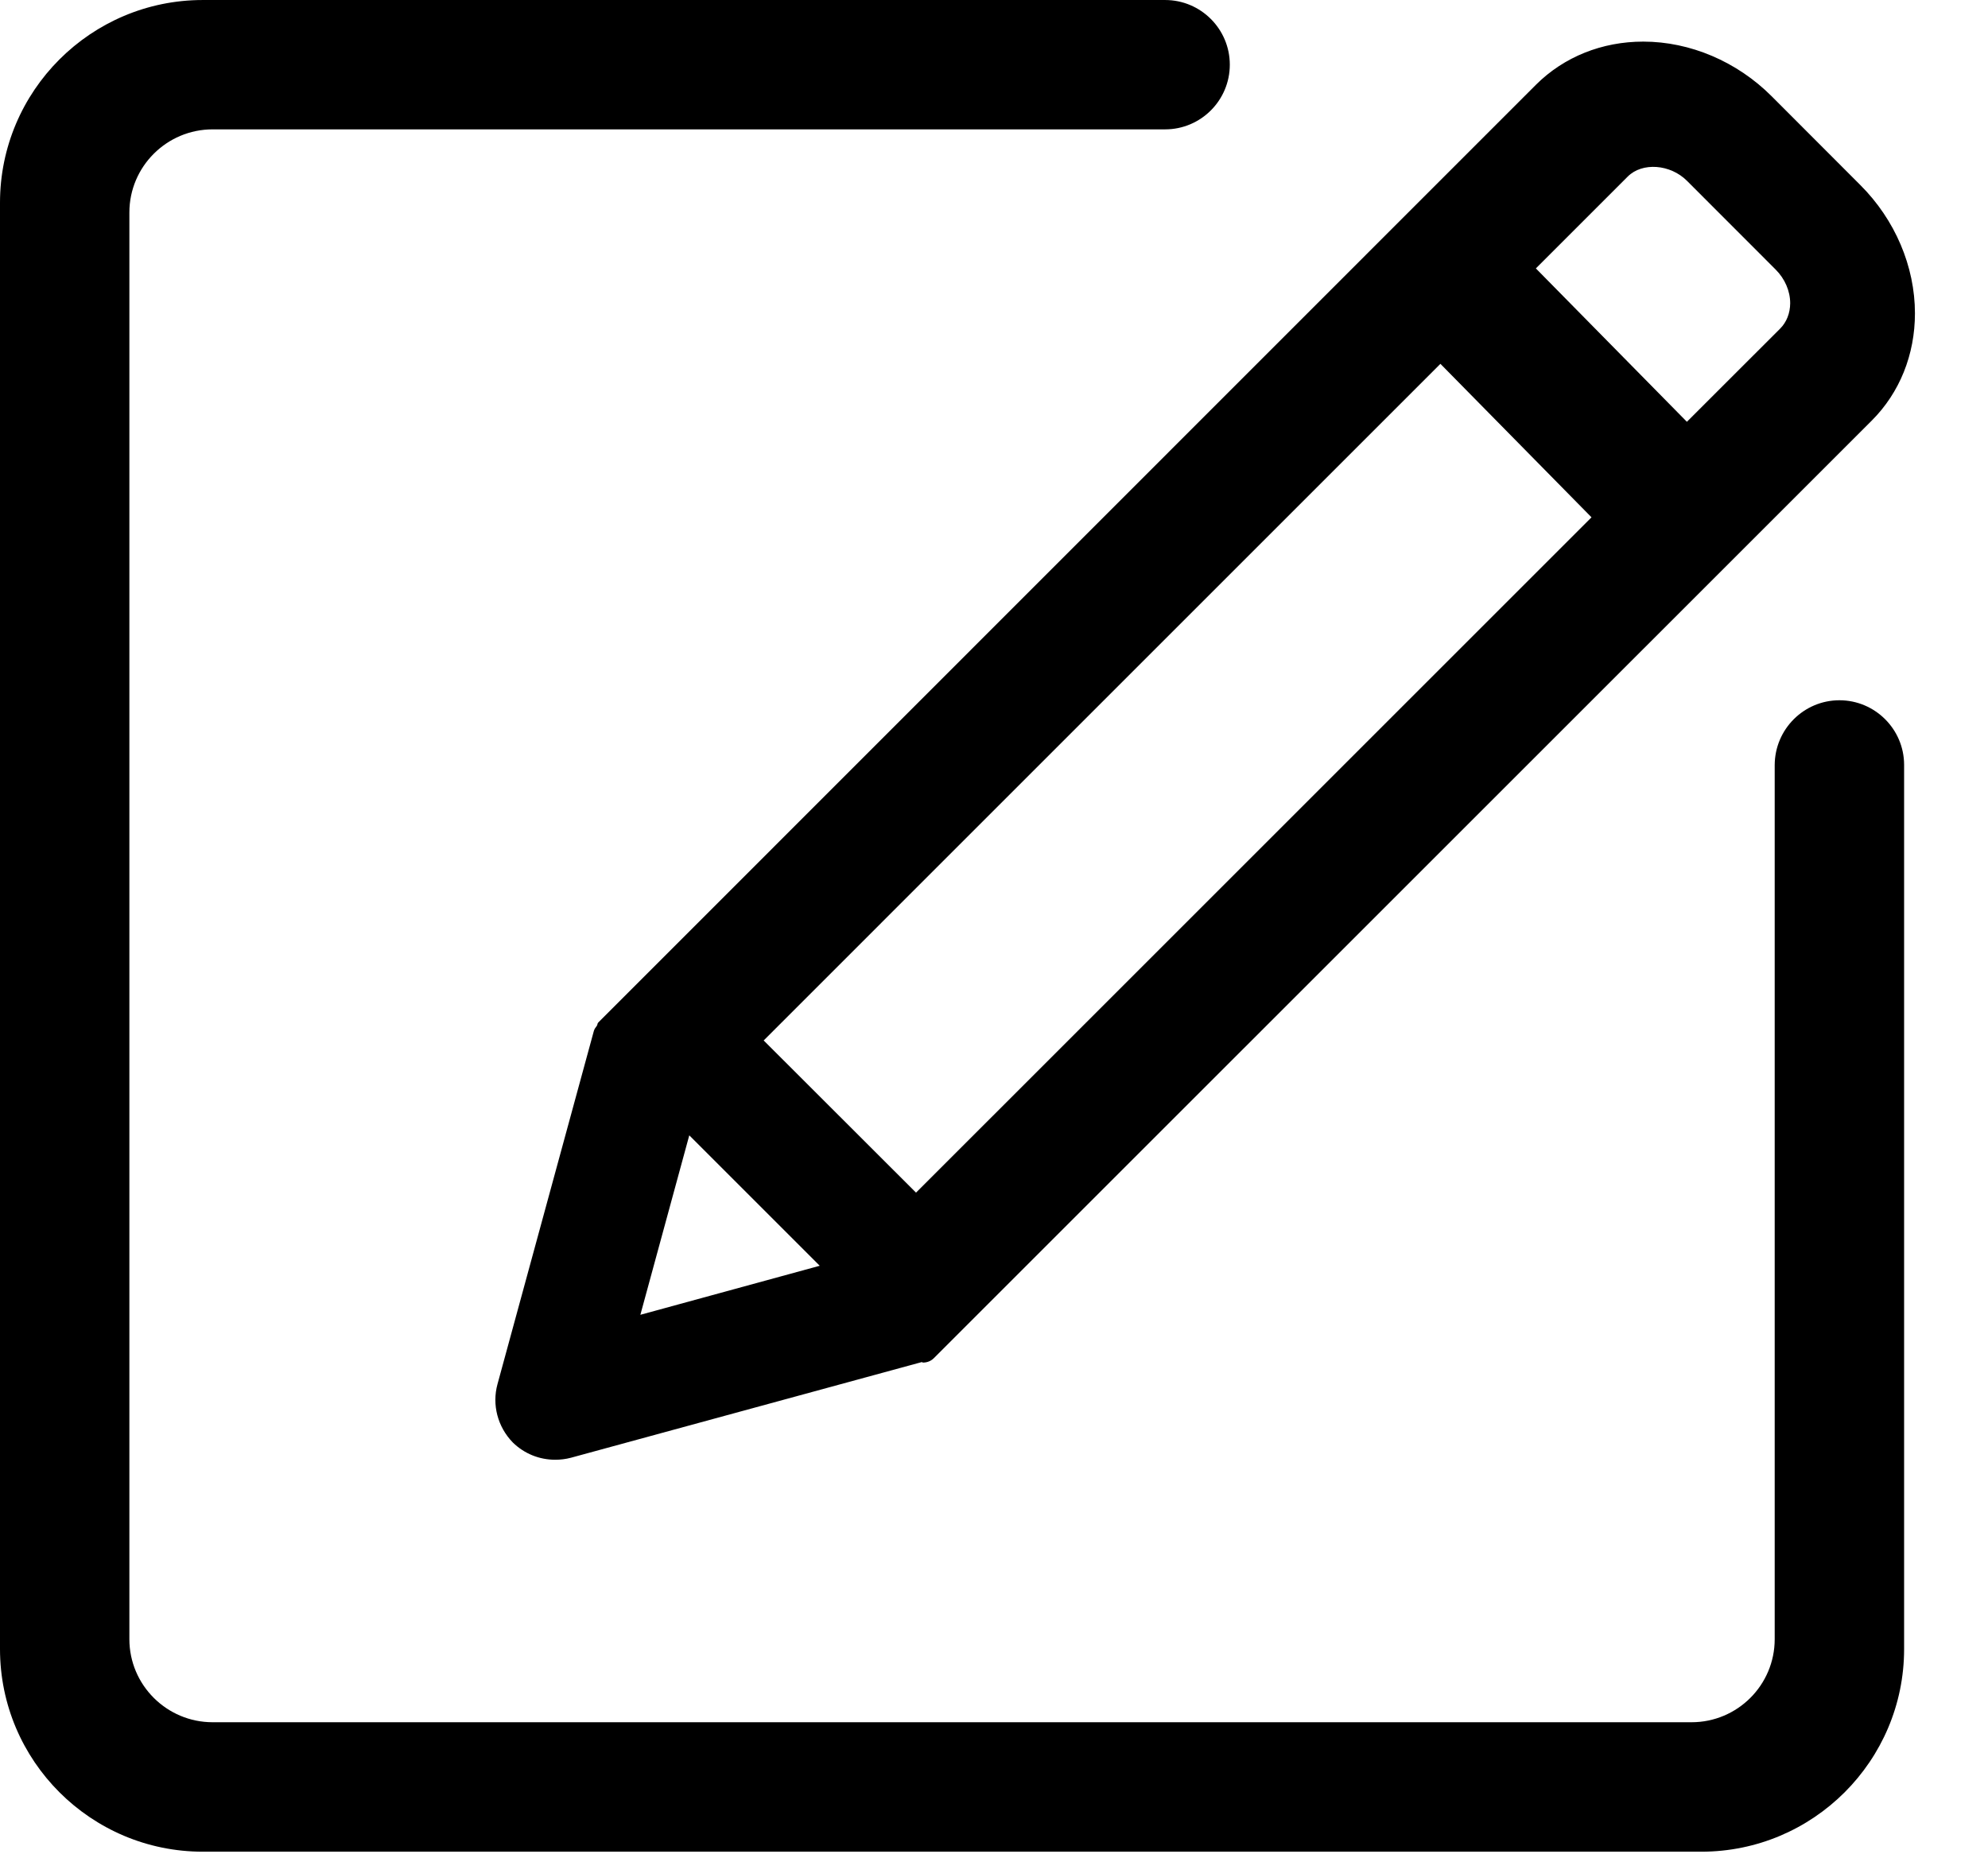 <?xml version="1.0" standalone="no"?><!DOCTYPE svg PUBLIC "-//W3C//DTD SVG 1.1//EN" "http://www.w3.org/Graphics/SVG/1.1/DTD/svg11.dtd"><svg t="1493192957805" class="icon" style="" viewBox="0 0 1098 1024" version="1.1" xmlns="http://www.w3.org/2000/svg" p-id="2524" xmlns:xlink="http://www.w3.org/1999/xlink" width="34.312" height="32"><defs><style type="text/css"></style></defs><path d="M329.667 566.649C328.982 567.532 328.289 568.45 327.983 569.564L274.764 764.664C271.66 776.024 274.846 788.26 283.249 796.889 289.541 803.03 297.83 806.407 306.649 806.407 309.564 806.407 312.486 806.061 315.36 805.293L509.074 752.461C509.385 752.461 509.541 752.727 509.766 752.727 511.994 752.727 514.182 751.925 515.833 750.233L1033.823 232.312C1049.211 216.912 1057.65 195.925 1057.65 173.091 1057.65 147.215 1046.679 121.357 1027.458 102.193L978.539 53.195C959.354 33.974 933.455 22.979 907.596 22.979 884.773 22.979 863.78 31.423 848.358 46.788L330.436 564.849C329.899 565.34 330.055 566.073 329.667 566.649L329.667 566.649ZM983.14 181.592 931.694 233.004 848.283 148.272 899.007 97.547C907.025 89.494 922.563 90.666 931.769 99.907L980.722 148.906C985.83 154.008 988.745 160.796 988.745 167.509 988.71 173.022 986.747 178.009 983.14 181.592L983.14 181.592ZM421.789 574.782 795.561 200.986 879.013 285.777 505.934 658.846 421.789 574.782 421.789 574.782ZM353.685 726.332 380.699 627.192 452.75 699.244 353.685 726.332 353.685 726.332ZM1015.948 386.84C996.34 386.84 980.265 402.782 980.191 422.655L980.191 905.523C980.191 930.851 959.625 951.417 934.263 951.417L117.426 951.417C92.104 951.417 71.457 930.851 71.457 905.523L71.457 117.385C71.457 92.04 92.098 71.457 117.426 71.457L643.515 71.457C663.233 71.457 679.239 55.439 679.239 35.717 679.239 16.04 663.233 0 643.515 0L111.977 0C50.245 0 0 50.204 0 111.977L0 910.979C0 972.744 50.245 1022.932 111.977 1022.932L939.671 1022.932C1001.442 1022.932 1051.666 972.75 1051.666 910.979L1051.666 422.424C1051.59 402.782 1035.555 386.84 1015.948 386.84L1015.948 386.84Z" p-id="2525"></path></svg>